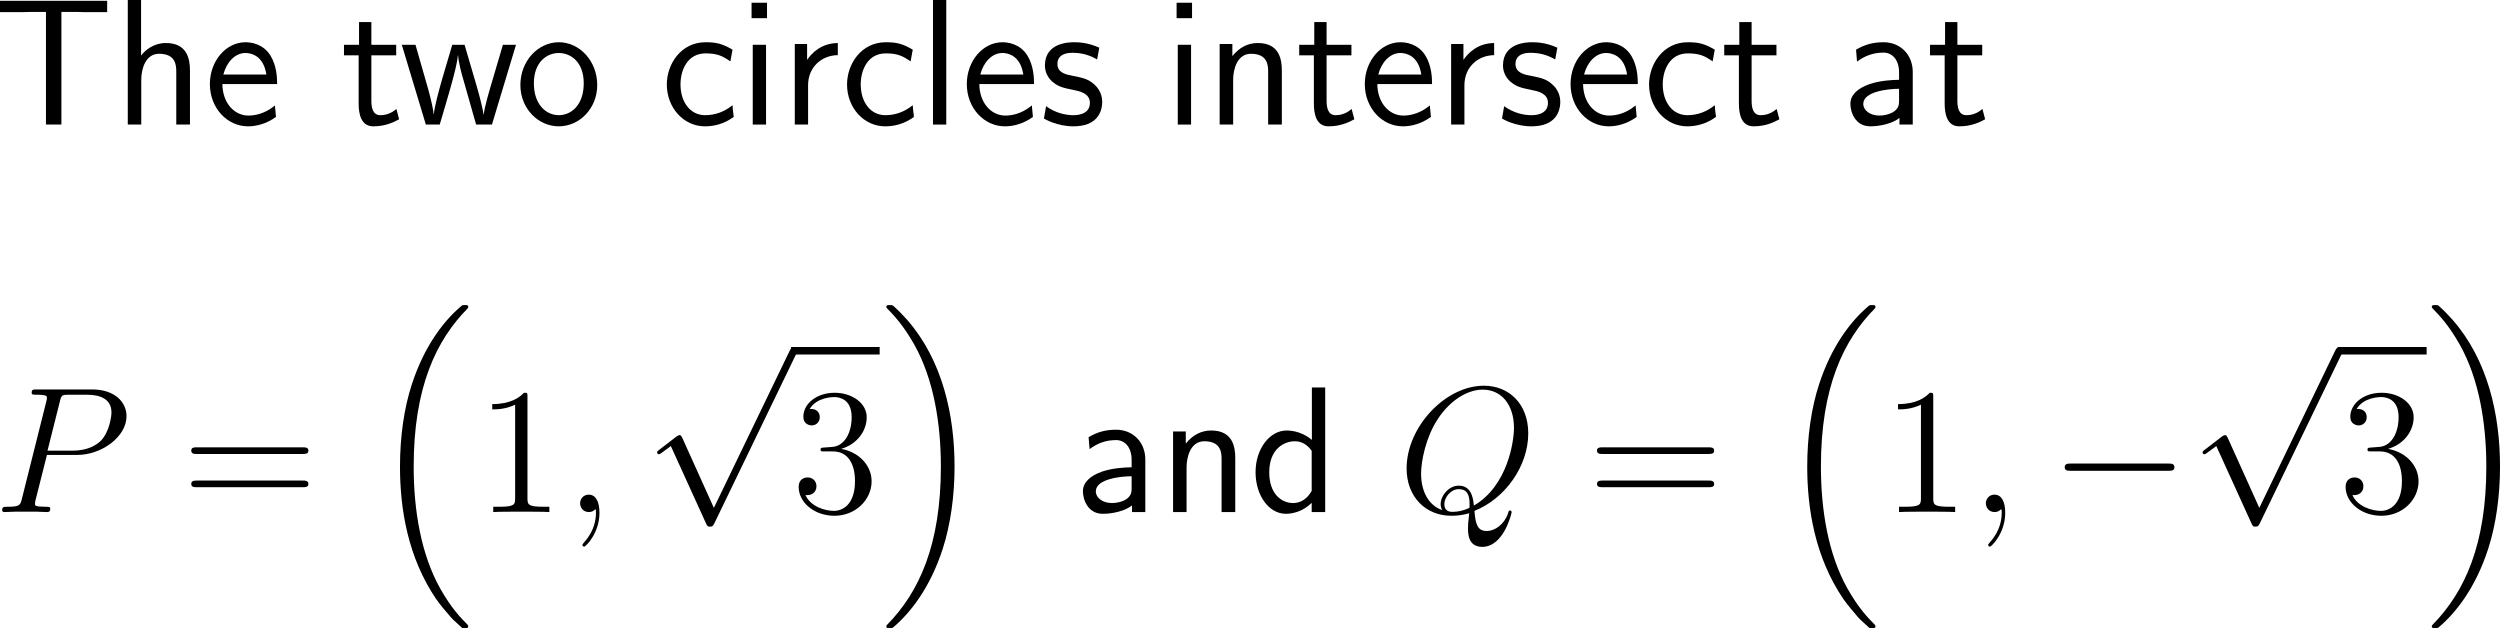 <?xml version="1.0" encoding="UTF-8"?>
<svg xmlns="http://www.w3.org/2000/svg" xmlns:xlink="http://www.w3.org/1999/xlink" width="249.686pt" height="62.735pt" viewBox="0 0 249.686 62.735" version="1.1">
<g id="surface1">
<path style=" stroke:none;fill-rule:nonzero;fill:rgb(0%,0%,0%);fill-opacity:1;" d="M 6.133 1.191 L 7.715 1.191 C 7.93 1.191 8.145 1.211 8.359 1.211 L 10.703 1.211 L 10.703 0.078 L 0 0.078 L 0 1.211 L 2.363 1.211 C 2.578 1.211 2.793 1.191 3.008 1.191 L 4.59 1.191 L 4.59 12.441 L 6.133 12.441 Z M 6.133 1.191 "/>
<path style=" stroke:none;fill-rule:nonzero;fill:rgb(0%,0%,0%);fill-opacity:1;" d="M 18.973 7.051 C 18.973 5.957 18.738 4.297 16.57 4.297 C 15.34 4.297 14.52 5 14.09 5.547 L 14.09 0 L 12.762 0 L 12.762 12.441 L 14.109 12.441 L 14.109 7.969 C 14.109 6.875 14.539 5.371 15.887 5.371 C 17.566 5.371 17.605 6.543 17.605 7.168 L 17.605 12.441 L 18.973 12.441 Z M 18.973 7.051 "/>
<path style=" stroke:none;fill-rule:nonzero;fill:rgb(0%,0%,0%);fill-opacity:1;" d="M 27.68 8.398 C 27.68 7.637 27.602 6.543 27.035 5.586 C 26.293 4.355 25.043 4.219 24.516 4.219 C 22.582 4.219 20.961 6.074 20.961 8.398 C 20.961 10.781 22.68 12.617 24.77 12.617 C 25.59 12.617 26.586 12.383 27.562 11.68 C 27.562 11.602 27.504 11.035 27.504 11.016 C 27.484 10.996 27.465 10.586 27.465 10.527 C 26.391 11.426 25.336 11.543 24.809 11.543 C 23.422 11.543 22.23 10.312 22.211 8.398 Z M 22.309 7.441 C 22.621 6.23 23.461 5.293 24.516 5.293 C 25.082 5.293 26.312 5.547 26.605 7.441 Z M 22.309 7.441 "/>
<path style=" stroke:none;fill-rule:nonzero;fill:rgb(0%,0%,0%);fill-opacity:1;" d="M 37.09 5.527 L 39.57 5.527 L 39.57 4.473 L 37.09 4.473 L 37.09 2.207 L 35.859 2.207 L 35.859 4.473 L 34.355 4.473 L 34.355 5.527 L 35.82 5.527 L 35.82 10.352 C 35.82 11.387 36.055 12.617 37.285 12.617 C 38.496 12.617 39.316 12.207 39.863 11.914 L 39.59 10.879 C 38.965 11.445 38.301 11.504 37.988 11.504 C 37.188 11.504 37.09 10.664 37.09 10.039 Z M 37.09 5.527 "/>
<path style=" stroke:none;fill-rule:nonzero;fill:rgb(0%,0%,0%);fill-opacity:1;" d="M 51.535 4.473 L 50.227 4.473 L 49.152 8.125 C 48.898 8.984 48.391 10.664 48.312 11.445 L 48.293 11.445 C 48.254 11.016 47.961 9.805 47.59 8.535 L 46.398 4.473 L 45.168 4.473 L 44.133 7.988 C 43.82 9.102 43.391 10.645 43.332 11.406 L 43.312 11.406 C 43.293 11.055 43.098 10.117 42.766 8.906 L 41.496 4.473 L 40.129 4.473 L 42.531 12.441 L 43.918 12.441 C 44.582 10.176 45.637 6.777 45.734 5.527 L 45.754 5.527 C 45.793 6.25 46.145 7.539 46.281 7.969 L 47.551 12.441 L 49.133 12.441 Z M 51.535 4.473 "/>
<path style=" stroke:none;fill-rule:nonzero;fill:rgb(0%,0%,0%);fill-opacity:1;" d="M 59.648 8.496 C 59.648 6.074 57.871 4.219 55.82 4.219 C 53.711 4.219 51.973 6.113 51.973 8.496 C 51.973 10.84 53.75 12.617 55.801 12.617 C 57.91 12.617 59.648 10.801 59.648 8.496 Z M 55.82 11.504 C 54.531 11.504 53.32 10.43 53.32 8.32 C 53.32 6.152 54.668 5.293 55.801 5.293 C 57.031 5.293 58.301 6.211 58.301 8.32 C 58.301 10.527 57.012 11.504 55.82 11.504 Z M 55.82 11.504 "/>
<path style=" stroke:none;fill-rule:nonzero;fill:rgb(0%,0%,0%);fill-opacity:1;" d="M 73.16 10.508 C 72.34 11.172 71.422 11.504 70.426 11.504 C 68.922 11.504 67.965 10.176 67.965 8.438 C 67.965 6.953 68.688 5.332 70.465 5.332 C 71.676 5.332 72.184 5.605 72.945 6.133 L 73.16 4.961 C 72.125 4.355 71.539 4.219 70.465 4.219 C 68.004 4.219 66.598 6.406 66.598 8.438 C 66.598 10.742 68.258 12.617 70.406 12.617 C 71.285 12.617 72.281 12.402 73.277 11.68 C 73.277 11.641 73.219 11.074 73.199 11.016 Z M 73.16 10.508 "/>
<path style=" stroke:none;fill-rule:nonzero;fill:rgb(0%,0%,0%);fill-opacity:1;" d="M 76.605 0.273 L 75.062 0.273 L 75.062 1.816 L 76.605 1.816 Z M 76.508 4.473 L 75.18 4.473 L 75.18 12.441 L 76.508 12.441 Z M 76.508 4.473 "/>
<path style=" stroke:none;fill-rule:nonzero;fill:rgb(0%,0%,0%);fill-opacity:1;" d="M 80.707 8.516 C 80.707 6.699 82.055 5.527 83.676 5.508 L 83.676 4.297 C 82.035 4.316 81.098 5.273 80.609 5.977 L 80.609 4.395 L 79.379 4.395 L 79.379 12.441 L 80.707 12.441 Z M 80.707 8.516 "/>
<path style=" stroke:none;fill-rule:nonzero;fill:rgb(0%,0%,0%);fill-opacity:1;" d="M 91.16 10.508 C 90.34 11.172 89.422 11.504 88.426 11.504 C 86.922 11.504 85.965 10.176 85.965 8.438 C 85.965 6.953 86.688 5.332 88.465 5.332 C 89.676 5.332 90.184 5.605 90.945 6.133 L 91.16 4.961 C 90.125 4.355 89.539 4.219 88.465 4.219 C 86.004 4.219 84.598 6.406 84.598 8.438 C 84.598 10.742 86.258 12.617 88.406 12.617 C 89.285 12.617 90.281 12.402 91.277 11.68 C 91.277 11.641 91.219 11.074 91.199 11.016 Z M 91.16 10.508 "/>
<path style=" stroke:none;fill-rule:nonzero;fill:rgb(0%,0%,0%);fill-opacity:1;" d="M 94.508 0 L 93.18 0 L 93.18 12.441 L 94.508 12.441 Z M 94.508 0 "/>
<path style=" stroke:none;fill-rule:nonzero;fill:rgb(0%,0%,0%);fill-opacity:1;" d="M 103.277 8.398 C 103.277 7.637 103.199 6.543 102.633 5.586 C 101.891 4.355 100.641 4.219 100.113 4.219 C 98.18 4.219 96.559 6.074 96.559 8.398 C 96.559 10.781 98.277 12.617 100.367 12.617 C 101.188 12.617 102.184 12.383 103.16 11.68 C 103.16 11.602 103.102 11.035 103.102 11.016 C 103.082 10.996 103.062 10.586 103.062 10.527 C 101.988 11.426 100.934 11.543 100.406 11.543 C 99.02 11.543 97.828 10.312 97.809 8.398 Z M 97.906 7.441 C 98.219 6.23 99.059 5.293 100.113 5.293 C 100.68 5.293 101.91 5.547 102.203 7.441 Z M 97.906 7.441 "/>
<path style=" stroke:none;fill-rule:nonzero;fill:rgb(0%,0%,0%);fill-opacity:1;" d="M 109.789 4.766 C 108.656 4.238 107.68 4.219 107.27 4.219 C 106.859 4.219 104.359 4.219 104.359 6.543 C 104.359 7.324 104.789 7.871 105.062 8.125 C 105.707 8.672 106.156 8.77 107.211 8.984 C 107.816 9.102 108.852 9.316 108.852 10.273 C 108.852 11.504 107.445 11.504 107.191 11.504 C 106.488 11.504 105.434 11.309 104.477 10.605 L 104.262 11.836 C 104.34 11.895 105.57 12.617 107.211 12.617 C 109.535 12.617 110.082 11.23 110.082 10.156 C 110.082 9.258 109.535 8.672 109.457 8.594 C 108.793 7.91 108.246 7.793 107.172 7.578 C 106.508 7.461 105.609 7.285 105.609 6.387 C 105.609 5.273 106.859 5.273 107.094 5.273 C 108.031 5.273 108.793 5.488 109.574 5.938 Z M 109.789 4.766 "/>
<path style=" stroke:none;fill-rule:nonzero;fill:rgb(0%,0%,0%);fill-opacity:1;" d="M 119.055 0.273 L 117.512 0.273 L 117.512 1.816 L 119.055 1.816 Z M 118.957 4.473 L 117.629 4.473 L 117.629 12.441 L 118.957 12.441 Z M 118.957 4.473 "/>
<path style=" stroke:none;fill-rule:nonzero;fill:rgb(0%,0%,0%);fill-opacity:1;" d="M 128.023 7.051 C 128.023 5.957 127.789 4.297 125.621 4.297 C 124.625 4.297 123.766 4.746 123.082 5.605 L 123.082 4.395 L 121.812 4.395 L 121.812 12.441 L 123.16 12.441 L 123.16 7.969 C 123.16 6.875 123.59 5.371 124.938 5.371 C 126.617 5.371 126.656 6.543 126.656 7.168 L 126.656 12.441 L 128.023 12.441 Z M 128.023 7.051 "/>
<path style=" stroke:none;fill-rule:nonzero;fill:rgb(0%,0%,0%);fill-opacity:1;" d="M 132.492 5.527 L 134.973 5.527 L 134.973 4.473 L 132.492 4.473 L 132.492 2.207 L 131.262 2.207 L 131.262 4.473 L 129.758 4.473 L 129.758 5.527 L 131.223 5.527 L 131.223 10.352 C 131.223 11.387 131.457 12.617 132.688 12.617 C 133.898 12.617 134.719 12.207 135.266 11.914 L 134.992 10.879 C 134.367 11.445 133.703 11.504 133.391 11.504 C 132.59 11.504 132.492 10.664 132.492 10.039 Z M 132.492 5.527 "/>
<path style=" stroke:none;fill-rule:nonzero;fill:rgb(0%,0%,0%);fill-opacity:1;" d="M 143.027 8.398 C 143.027 7.637 142.949 6.543 142.383 5.586 C 141.641 4.355 140.391 4.219 139.863 4.219 C 137.93 4.219 136.309 6.074 136.309 8.398 C 136.309 10.781 138.027 12.617 140.117 12.617 C 140.938 12.617 141.934 12.383 142.91 11.68 C 142.91 11.602 142.852 11.035 142.852 11.016 C 142.832 10.996 142.812 10.586 142.812 10.527 C 141.738 11.426 140.684 11.543 140.156 11.543 C 138.77 11.543 137.578 10.312 137.559 8.398 Z M 137.656 7.441 C 137.969 6.23 138.809 5.293 139.863 5.293 C 140.43 5.293 141.66 5.547 141.953 7.441 Z M 137.656 7.441 "/>
<path style=" stroke:none;fill-rule:nonzero;fill:rgb(0%,0%,0%);fill-opacity:1;" d="M 146.258 8.516 C 146.258 6.699 147.605 5.527 149.227 5.508 L 149.227 4.297 C 147.586 4.316 146.648 5.273 146.16 5.977 L 146.16 4.395 L 144.93 4.395 L 144.93 12.441 L 146.258 12.441 Z M 146.258 8.516 "/>
<path style=" stroke:none;fill-rule:nonzero;fill:rgb(0%,0%,0%);fill-opacity:1;" d="M 155.539 4.766 C 154.406 4.238 153.43 4.219 153.02 4.219 C 152.609 4.219 150.109 4.219 150.109 6.543 C 150.109 7.324 150.539 7.871 150.812 8.125 C 151.457 8.672 151.906 8.77 152.961 8.984 C 153.566 9.102 154.602 9.316 154.602 10.273 C 154.602 11.504 153.195 11.504 152.941 11.504 C 152.238 11.504 151.184 11.309 150.227 10.605 L 150.012 11.836 C 150.09 11.895 151.32 12.617 152.961 12.617 C 155.285 12.617 155.832 11.23 155.832 10.156 C 155.832 9.258 155.285 8.672 155.207 8.594 C 154.543 7.91 153.996 7.793 152.922 7.578 C 152.258 7.461 151.359 7.285 151.359 6.387 C 151.359 5.273 152.609 5.273 152.844 5.273 C 153.781 5.273 154.543 5.488 155.324 5.938 Z M 155.539 4.766 "/>
<path style=" stroke:none;fill-rule:nonzero;fill:rgb(0%,0%,0%);fill-opacity:1;" d="M 163.578 8.398 C 163.578 7.637 163.5 6.543 162.934 5.586 C 162.191 4.355 160.941 4.219 160.414 4.219 C 158.48 4.219 156.859 6.074 156.859 8.398 C 156.859 10.781 158.578 12.617 160.668 12.617 C 161.488 12.617 162.484 12.383 163.461 11.68 C 163.461 11.602 163.402 11.035 163.402 11.016 C 163.383 10.996 163.363 10.586 163.363 10.527 C 162.289 11.426 161.234 11.543 160.707 11.543 C 159.32 11.543 158.129 10.312 158.109 8.398 Z M 158.207 7.441 C 158.52 6.23 159.359 5.293 160.414 5.293 C 160.98 5.293 162.211 5.547 162.504 7.441 Z M 158.207 7.441 "/>
<path style=" stroke:none;fill-rule:nonzero;fill:rgb(0%,0%,0%);fill-opacity:1;" d="M 171.262 10.508 C 170.441 11.172 169.523 11.504 168.527 11.504 C 167.023 11.504 166.066 10.176 166.066 8.438 C 166.066 6.953 166.789 5.332 168.566 5.332 C 169.777 5.332 170.285 5.605 171.047 6.133 L 171.262 4.961 C 170.227 4.355 169.641 4.219 168.566 4.219 C 166.105 4.219 164.699 6.406 164.699 8.438 C 164.699 10.742 166.359 12.617 168.508 12.617 C 169.387 12.617 170.383 12.402 171.379 11.68 C 171.379 11.641 171.32 11.074 171.301 11.016 Z M 171.262 10.508 "/>
<path style=" stroke:none;fill-rule:nonzero;fill:rgb(0%,0%,0%);fill-opacity:1;" d="M 174.941 5.527 L 177.422 5.527 L 177.422 4.473 L 174.941 4.473 L 174.941 2.207 L 173.711 2.207 L 173.711 4.473 L 172.207 4.473 L 172.207 5.527 L 173.672 5.527 L 173.672 10.352 C 173.672 11.387 173.906 12.617 175.137 12.617 C 176.348 12.617 177.168 12.207 177.715 11.914 L 177.441 10.879 C 176.816 11.445 176.152 11.504 175.84 11.504 C 175.039 11.504 174.941 10.664 174.941 10.039 Z M 174.941 5.527 "/>
<path style=" stroke:none;fill-rule:nonzero;fill:rgb(0%,0%,0%);fill-opacity:1;" d="M 191.035 7.188 C 191.035 5.469 189.805 4.219 188.125 4.219 C 187.051 4.219 186.25 4.453 185.371 4.961 L 185.469 6.152 C 186.27 5.566 187.09 5.254 188.125 5.254 C 188.945 5.254 189.668 5.918 189.668 7.227 L 189.668 7.969 C 188.867 7.988 187.793 8.047 186.719 8.398 C 185.508 8.828 184.805 9.492 184.805 10.371 C 184.805 11.172 185.273 12.617 186.797 12.617 C 187.793 12.617 189.043 12.324 189.707 11.777 L 189.707 12.441 L 191.035 12.441 Z M 189.668 10.039 C 189.668 10.391 189.668 10.82 189.082 11.191 C 188.594 11.484 187.988 11.543 187.715 11.543 C 186.758 11.543 186.094 11.016 186.094 10.371 C 186.094 9.141 188.574 8.867 189.668 8.867 Z M 189.668 10.039 "/>
<path style=" stroke:none;fill-rule:nonzero;fill:rgb(0%,0%,0%);fill-opacity:1;" d="M 195.492 5.527 L 197.973 5.527 L 197.973 4.473 L 195.492 4.473 L 195.492 2.207 L 194.262 2.207 L 194.262 4.473 L 192.758 4.473 L 192.758 5.527 L 194.223 5.527 L 194.223 10.352 C 194.223 11.387 194.457 12.617 195.688 12.617 C 196.898 12.617 197.719 12.207 198.266 11.914 L 197.992 10.879 C 197.367 11.445 196.703 11.504 196.391 11.504 C 195.59 11.504 195.492 10.664 195.492 10.039 Z M 195.492 5.527 "/>
<path style=" stroke:none;fill-rule:nonzero;fill:rgb(0%,0%,0%);fill-opacity:1;" d="M 4.688 45.438 L 7.695 45.438 C 10.176 45.438 12.637 43.602 12.637 41.57 C 12.637 40.164 11.465 38.895 9.199 38.895 L 3.652 38.895 C 3.32 38.895 3.164 38.895 3.164 39.227 C 3.164 39.422 3.32 39.422 3.594 39.422 C 4.688 39.422 4.688 39.559 4.688 39.754 C 4.688 39.793 4.688 39.891 4.609 40.164 L 2.188 49.812 C 2.031 50.438 1.992 50.613 0.742 50.613 C 0.391 50.613 0.215 50.613 0.215 50.945 C 0.215 51.141 0.371 51.141 0.488 51.141 C 0.82 51.141 1.191 51.102 1.523 51.102 L 3.633 51.102 C 3.965 51.102 4.336 51.141 4.688 51.141 C 4.824 51.141 5.02 51.141 5.02 50.809 C 5.02 50.613 4.863 50.613 4.59 50.613 C 3.516 50.613 3.496 50.496 3.496 50.32 C 3.496 50.223 3.516 50.105 3.535 50.008 Z M 5.977 40.105 C 6.133 39.441 6.211 39.422 6.914 39.422 L 8.672 39.422 C 10.02 39.422 11.133 39.852 11.133 41.199 C 11.133 41.648 10.898 43.172 10.078 44.012 C 9.766 44.324 8.906 45.008 7.285 45.008 L 4.746 45.008 Z M 5.977 40.105 "/>
<path style=" stroke:none;fill-rule:nonzero;fill:rgb(0%,0%,0%);fill-opacity:1;" d="M 30.234 45.34 C 30.488 45.34 30.801 45.34 30.801 45.008 C 30.801 44.676 30.488 44.676 30.234 44.676 L 19.668 44.676 C 19.414 44.676 19.102 44.676 19.102 44.988 C 19.102 45.34 19.395 45.34 19.668 45.34 Z M 30.234 48.66 C 30.488 48.66 30.801 48.66 30.801 48.348 C 30.801 47.996 30.488 47.996 30.234 47.996 L 19.668 47.996 C 19.414 47.996 19.102 47.996 19.102 48.328 C 19.102 48.66 19.395 48.66 19.668 48.66 Z M 30.234 48.66 "/>
<path style=" stroke:none;fill-rule:nonzero;fill:rgb(0%,0%,0%);fill-opacity:1;" d="M 45.965 62.539 C 46.004 62.559 46.16 62.734 46.18 62.734 L 46.57 62.734 C 46.629 62.734 46.766 62.715 46.766 62.559 C 46.766 62.48 46.727 62.441 46.688 62.383 C 46.043 61.738 45.086 60.762 43.973 58.789 C 42.039 55.352 41.316 50.918 41.316 46.602 C 41.316 38.652 43.582 33.965 46.707 30.801 C 46.766 30.742 46.766 30.684 46.766 30.645 C 46.766 30.469 46.648 30.469 46.434 30.469 C 46.199 30.469 46.16 30.469 46.004 30.625 C 44.285 32.09 42.371 34.59 41.141 38.359 C 40.359 40.723 39.949 43.613 39.949 46.602 C 39.949 50.84 40.73 55.645 43.543 59.805 C 44.031 60.508 44.695 61.25 44.695 61.25 C 44.871 61.484 45.125 61.758 45.262 61.895 Z M 45.965 62.539 "/>
<path style=" stroke:none;fill-rule:nonzero;fill:rgb(0%,0%,0%);fill-opacity:1;" d="M 52.68 39.656 C 52.68 39.227 52.68 39.227 52.328 39.227 C 51.898 39.695 51 40.359 49.164 40.359 L 49.164 40.887 C 49.574 40.887 50.473 40.887 51.449 40.418 L 51.449 49.754 C 51.449 50.398 51.391 50.613 49.828 50.613 L 49.262 50.613 L 49.262 51.141 C 49.75 51.102 51.488 51.102 52.074 51.102 C 52.66 51.102 54.398 51.102 54.867 51.141 L 54.867 50.613 L 54.32 50.613 C 52.738 50.613 52.68 50.398 52.68 49.754 Z M 52.68 39.656 "/>
<path style=" stroke:none;fill-rule:nonzero;fill:rgb(0%,0%,0%);fill-opacity:1;" d="M 59.871 51.219 C 59.871 50.164 59.539 49.402 58.797 49.402 C 58.23 49.402 57.938 49.871 57.938 50.262 C 57.938 50.652 58.211 51.141 58.816 51.141 C 59.051 51.141 59.246 51.062 59.402 50.906 C 59.441 50.867 59.461 50.867 59.48 50.867 C 59.52 50.867 59.52 51.121 59.52 51.219 C 59.52 51.805 59.402 52.977 58.367 54.129 C 58.172 54.344 58.172 54.383 58.172 54.422 C 58.172 54.52 58.25 54.598 58.348 54.598 C 58.484 54.598 59.871 53.27 59.871 51.219 Z M 59.871 51.219 "/>
<path style=" stroke:none;fill-rule:nonzero;fill:rgb(0%,0%,0%);fill-opacity:1;" d="M 71.297 50.723 L 68.152 43.75 C 68.016 43.457 67.938 43.457 67.879 43.457 C 67.859 43.457 67.762 43.457 67.566 43.594 L 65.867 44.902 C 65.633 45.078 65.633 45.117 65.633 45.176 C 65.633 45.273 65.691 45.371 65.809 45.371 C 65.926 45.371 66.219 45.117 66.414 44.98 C 66.531 44.902 66.805 44.688 67 44.551 L 70.535 52.324 C 70.652 52.598 70.75 52.598 70.906 52.598 C 71.18 52.598 71.219 52.5 71.355 52.246 L 79.5 35.391 C 79.617 35.137 79.617 35.059 79.617 35.039 C 79.617 34.844 79.48 34.668 79.266 34.668 C 79.109 34.668 78.992 34.766 78.855 35.059 Z M 71.297 50.723 "/>
<path style=" stroke:none;fill-rule:nonzero;fill:rgb(0%,0%,0%);fill-opacity:1;" d="M 79.008 34.656 L 87.855 34.656 L 87.855 35.406 L 79.008 35.406 Z M 79.008 34.656 "/>
<path style=" stroke:none;fill-rule:nonzero;fill:rgb(0%,0%,0%);fill-opacity:1;" d="M 82.324 44.695 C 82.012 44.715 81.953 44.734 81.953 44.91 C 81.953 45.086 82.031 45.086 82.363 45.086 L 83.184 45.086 C 84.707 45.086 85.391 46.336 85.391 48.055 C 85.391 50.398 84.16 51.023 83.281 51.023 C 82.422 51.023 80.957 50.613 80.449 49.441 C 81.016 49.52 81.543 49.207 81.543 48.562 C 81.543 48.035 81.152 47.684 80.664 47.684 C 80.234 47.684 79.766 47.938 79.766 48.621 C 79.766 50.203 81.348 51.512 83.34 51.512 C 85.469 51.512 87.051 49.891 87.051 48.074 C 87.051 46.434 85.723 45.125 84.004 44.832 C 85.566 44.383 86.562 43.074 86.562 41.668 C 86.562 40.262 85.098 39.227 83.359 39.227 C 81.562 39.227 80.234 40.32 80.234 41.629 C 80.234 42.332 80.801 42.488 81.074 42.488 C 81.445 42.488 81.875 42.215 81.875 41.668 C 81.875 41.102 81.445 40.848 81.055 40.848 C 80.938 40.848 80.898 40.848 80.859 40.867 C 81.543 39.656 83.223 39.656 83.301 39.656 C 83.906 39.656 85.059 39.91 85.059 41.668 C 85.059 42.02 85.02 43.016 84.492 43.797 C 83.945 44.578 83.34 44.637 82.852 44.656 Z M 82.324 44.695 "/>
<path style=" stroke:none;fill-rule:nonzero;fill:rgb(0%,0%,0%);fill-opacity:1;" d="M 95.336 46.602 C 95.336 41.445 94.125 35.977 90.609 31.953 C 90.355 31.66 89.691 30.957 89.262 30.586 C 89.125 30.469 89.086 30.469 88.852 30.469 C 88.676 30.469 88.52 30.469 88.52 30.645 C 88.52 30.723 88.598 30.801 88.637 30.84 C 89.242 31.465 90.199 32.441 91.312 34.414 C 93.246 37.852 93.969 42.285 93.969 46.602 C 93.969 54.375 91.82 59.121 88.598 62.402 C 88.559 62.441 88.52 62.5 88.52 62.559 C 88.52 62.734 88.676 62.734 88.852 62.734 C 89.086 62.734 89.125 62.734 89.301 62.578 C 91 61.113 92.914 58.633 94.145 54.844 C 94.945 52.383 95.336 49.473 95.336 46.602 Z M 95.336 46.602 "/>
<path style=" stroke:none;fill-rule:nonzero;fill:rgb(0%,0%,0%);fill-opacity:1;" d="M 114.387 45.887 C 114.387 44.168 113.156 42.918 111.477 42.918 C 110.402 42.918 109.602 43.152 108.723 43.66 L 108.82 44.852 C 109.621 44.266 110.441 43.953 111.477 43.953 C 112.297 43.953 113.02 44.617 113.02 45.926 L 113.02 46.668 C 112.219 46.688 111.145 46.746 110.07 47.098 C 108.859 47.527 108.156 48.191 108.156 49.07 C 108.156 49.871 108.625 51.316 110.148 51.316 C 111.145 51.316 112.395 51.023 113.059 50.477 L 113.059 51.141 L 114.387 51.141 Z M 113.02 48.738 C 113.02 49.09 113.02 49.52 112.434 49.891 C 111.945 50.184 111.34 50.242 111.066 50.242 C 110.109 50.242 109.445 49.715 109.445 49.07 C 109.445 47.84 111.926 47.566 113.02 47.566 Z M 113.02 48.738 "/>
<path style=" stroke:none;fill-rule:nonzero;fill:rgb(0%,0%,0%);fill-opacity:1;" d="M 123.371 45.75 C 123.371 44.656 123.137 42.996 120.969 42.996 C 119.973 42.996 119.113 43.445 118.43 44.305 L 118.43 43.094 L 117.16 43.094 L 117.16 51.141 L 118.508 51.141 L 118.508 46.668 C 118.508 45.574 118.938 44.07 120.285 44.07 C 121.965 44.07 122.004 45.242 122.004 45.867 L 122.004 51.141 L 123.371 51.141 Z M 123.371 45.75 "/>
<path style=" stroke:none;fill-rule:nonzero;fill:rgb(0%,0%,0%);fill-opacity:1;" d="M 132.352 38.699 L 131.023 38.699 L 131.023 43.934 C 130.203 43.25 129.266 42.996 128.504 42.996 C 126.805 42.996 125.398 44.832 125.398 47.156 C 125.398 49.48 126.727 51.316 128.426 51.316 C 129.09 51.316 130.105 51.102 131.004 50.223 L 131.004 51.141 L 132.352 51.141 Z M 131.004 49.031 C 130.574 49.793 129.93 50.242 129.148 50.242 C 128.055 50.242 126.766 49.402 126.766 47.176 C 126.766 44.793 128.289 44.07 129.324 44.07 C 130.027 44.07 130.594 44.441 131.004 45.027 Z M 131.004 49.031 "/>
<path style=" stroke:none;fill-rule:nonzero;fill:rgb(0%,0%,0%);fill-opacity:1;" d="M 147.262 51.023 C 150.348 49.793 152.633 46.531 152.633 43.289 C 152.633 40.32 150.699 38.523 148.199 38.523 C 144.352 38.523 140.484 42.645 140.484 46.785 C 140.484 49.598 142.359 51.512 144.957 51.512 C 145.562 51.512 146.148 51.434 146.734 51.258 C 146.617 52.332 146.617 52.41 146.617 52.762 C 146.617 53.27 146.617 54.617 148.043 54.617 C 150.191 54.617 150.973 51.258 150.973 51.16 C 150.973 51.043 150.895 50.984 150.816 50.984 C 150.699 50.984 150.66 51.062 150.621 51.258 C 150.23 52.391 149.293 53.035 148.492 53.035 C 147.594 53.035 147.359 52.41 147.262 51.023 Z M 144.039 50.945 C 142.613 50.457 141.93 48.973 141.93 47.312 C 141.93 46.062 142.398 43.68 143.59 41.863 C 144.918 39.832 146.695 38.914 148.082 38.914 C 149.957 38.914 151.207 40.418 151.207 42.742 C 151.207 44.07 150.582 48.523 147.203 50.496 C 147.125 49.578 146.871 48.504 145.68 48.504 C 144.723 48.504 143.883 49.48 143.883 50.359 C 143.883 50.555 143.961 50.809 144.039 50.945 Z M 146.754 50.73 C 146.109 51.023 145.562 51.121 145.055 51.121 C 144.879 51.121 144.254 51.121 144.254 50.34 C 144.254 49.695 144.879 48.855 145.68 48.855 C 146.578 48.855 146.773 49.48 146.773 50.379 C 146.773 50.477 146.773 50.613 146.754 50.73 Z M 146.754 50.73 "/>
<path style=" stroke:none;fill-rule:nonzero;fill:rgb(0%,0%,0%);fill-opacity:1;" d="M 170.633 45.34 C 170.887 45.34 171.199 45.34 171.199 45.008 C 171.199 44.676 170.887 44.676 170.633 44.676 L 160.066 44.676 C 159.812 44.676 159.5 44.676 159.5 44.988 C 159.5 45.34 159.793 45.34 160.066 45.34 Z M 170.633 48.66 C 170.887 48.66 171.199 48.66 171.199 48.348 C 171.199 47.996 170.887 47.996 170.633 47.996 L 160.066 47.996 C 159.812 47.996 159.5 47.996 159.5 48.328 C 159.5 48.66 159.793 48.66 160.066 48.66 Z M 170.633 48.66 "/>
<path style=" stroke:none;fill-rule:nonzero;fill:rgb(0%,0%,0%);fill-opacity:1;" d="M 186.512 62.539 C 186.551 62.559 186.707 62.734 186.727 62.734 L 187.117 62.734 C 187.176 62.734 187.312 62.715 187.312 62.559 C 187.312 62.48 187.273 62.441 187.234 62.383 C 186.59 61.738 185.633 60.762 184.52 58.789 C 182.586 55.352 181.863 50.918 181.863 46.602 C 181.863 38.652 184.129 33.965 187.254 30.801 C 187.312 30.742 187.312 30.684 187.312 30.645 C 187.312 30.469 187.195 30.469 186.98 30.469 C 186.746 30.469 186.707 30.469 186.551 30.625 C 184.832 32.09 182.918 34.59 181.688 38.359 C 180.906 40.723 180.496 43.613 180.496 46.602 C 180.496 50.84 181.277 55.645 184.09 59.805 C 184.578 60.508 185.242 61.25 185.242 61.25 C 185.418 61.484 185.672 61.758 185.809 61.895 Z M 186.512 62.539 "/>
<path style=" stroke:none;fill-rule:nonzero;fill:rgb(0%,0%,0%);fill-opacity:1;" d="M 193.082 39.656 C 193.082 39.227 193.082 39.227 192.73 39.227 C 192.301 39.695 191.402 40.359 189.566 40.359 L 189.566 40.887 C 189.977 40.887 190.875 40.887 191.852 40.418 L 191.852 49.754 C 191.852 50.398 191.793 50.613 190.23 50.613 L 189.664 50.613 L 189.664 51.141 C 190.152 51.102 191.891 51.102 192.477 51.102 C 193.062 51.102 194.801 51.102 195.27 51.141 L 195.27 50.613 L 194.723 50.613 C 193.141 50.613 193.082 50.398 193.082 49.754 Z M 193.082 39.656 "/>
<path style=" stroke:none;fill-rule:nonzero;fill:rgb(0%,0%,0%);fill-opacity:1;" d="M 200.27 51.219 C 200.27 50.164 199.938 49.402 199.195 49.402 C 198.629 49.402 198.336 49.871 198.336 50.262 C 198.336 50.652 198.609 51.141 199.215 51.141 C 199.449 51.141 199.645 51.062 199.801 50.906 C 199.84 50.867 199.859 50.867 199.879 50.867 C 199.918 50.867 199.918 51.121 199.918 51.219 C 199.918 51.805 199.801 52.977 198.766 54.129 C 198.57 54.344 198.57 54.383 198.57 54.422 C 198.57 54.52 198.648 54.598 198.746 54.598 C 198.883 54.598 200.27 53.27 200.27 51.219 Z M 200.27 51.219 "/>
<path style=" stroke:none;fill-rule:nonzero;fill:rgb(0%,0%,0%);fill-opacity:1;" d="M 216.543 47.02 C 216.855 47.02 217.168 47.02 217.168 46.668 C 217.168 46.297 216.855 46.297 216.543 46.297 L 206.836 46.297 C 206.543 46.297 206.211 46.297 206.211 46.668 C 206.211 47.02 206.543 47.02 206.836 47.02 Z M 216.543 47.02 "/>
<path style=" stroke:none;fill-rule:nonzero;fill:rgb(0%,0%,0%);fill-opacity:1;" d="M 225.648 50.723 L 222.504 43.75 C 222.367 43.457 222.289 43.457 222.23 43.457 C 222.211 43.457 222.113 43.457 221.918 43.594 L 220.219 44.902 C 219.984 45.078 219.984 45.117 219.984 45.176 C 219.984 45.273 220.043 45.371 220.16 45.371 C 220.277 45.371 220.57 45.117 220.766 44.98 C 220.883 44.902 221.156 44.688 221.352 44.551 L 224.887 52.324 C 225.004 52.598 225.102 52.598 225.258 52.598 C 225.531 52.598 225.57 52.5 225.707 52.246 L 233.852 35.391 C 233.969 35.137 233.969 35.059 233.969 35.039 C 233.969 34.844 233.832 34.668 233.617 34.668 C 233.461 34.668 233.344 34.766 233.207 35.059 Z M 225.648 50.723 "/>
<path style=" stroke:none;fill-rule:nonzero;fill:rgb(0%,0%,0%);fill-opacity:1;" d="M 233.512 34.656 L 242.359 34.656 L 242.359 35.406 L 233.512 35.406 Z M 233.512 34.656 "/>
<path style=" stroke:none;fill-rule:nonzero;fill:rgb(0%,0%,0%);fill-opacity:1;" d="M 236.824 44.695 C 236.512 44.715 236.453 44.734 236.453 44.91 C 236.453 45.086 236.531 45.086 236.863 45.086 L 237.684 45.086 C 239.207 45.086 239.891 46.336 239.891 48.055 C 239.891 50.398 238.66 51.023 237.781 51.023 C 236.922 51.023 235.457 50.613 234.949 49.441 C 235.516 49.52 236.043 49.207 236.043 48.562 C 236.043 48.035 235.652 47.684 235.164 47.684 C 234.734 47.684 234.266 47.938 234.266 48.621 C 234.266 50.203 235.848 51.512 237.84 51.512 C 239.969 51.512 241.551 49.891 241.551 48.074 C 241.551 46.434 240.223 45.125 238.504 44.832 C 240.066 44.383 241.062 43.074 241.062 41.668 C 241.062 40.262 239.598 39.227 237.859 39.227 C 236.062 39.227 234.734 40.32 234.734 41.629 C 234.734 42.332 235.301 42.488 235.574 42.488 C 235.945 42.488 236.375 42.215 236.375 41.668 C 236.375 41.102 235.945 40.848 235.555 40.848 C 235.438 40.848 235.398 40.848 235.359 40.867 C 236.043 39.656 237.723 39.656 237.801 39.656 C 238.406 39.656 239.559 39.91 239.559 41.668 C 239.559 42.02 239.52 43.016 238.992 43.797 C 238.445 44.578 237.84 44.637 237.352 44.656 Z M 236.824 44.695 "/>
<path style=" stroke:none;fill-rule:nonzero;fill:rgb(0%,0%,0%);fill-opacity:1;" d="M 249.688 46.602 C 249.688 41.445 248.477 35.977 244.961 31.953 C 244.707 31.66 244.043 30.957 243.613 30.586 C 243.477 30.469 243.438 30.469 243.203 30.469 C 243.027 30.469 242.871 30.469 242.871 30.645 C 242.871 30.723 242.949 30.801 242.988 30.84 C 243.594 31.465 244.551 32.441 245.664 34.414 C 247.598 37.852 248.32 42.285 248.32 46.602 C 248.32 54.375 246.172 59.121 242.949 62.402 C 242.91 62.441 242.871 62.5 242.871 62.559 C 242.871 62.734 243.027 62.734 243.203 62.734 C 243.438 62.734 243.477 62.734 243.652 62.578 C 245.352 61.113 247.266 58.633 248.496 54.844 C 249.297 52.383 249.688 49.473 249.688 46.602 Z M 249.688 46.602 "/>
</g>
</svg>

